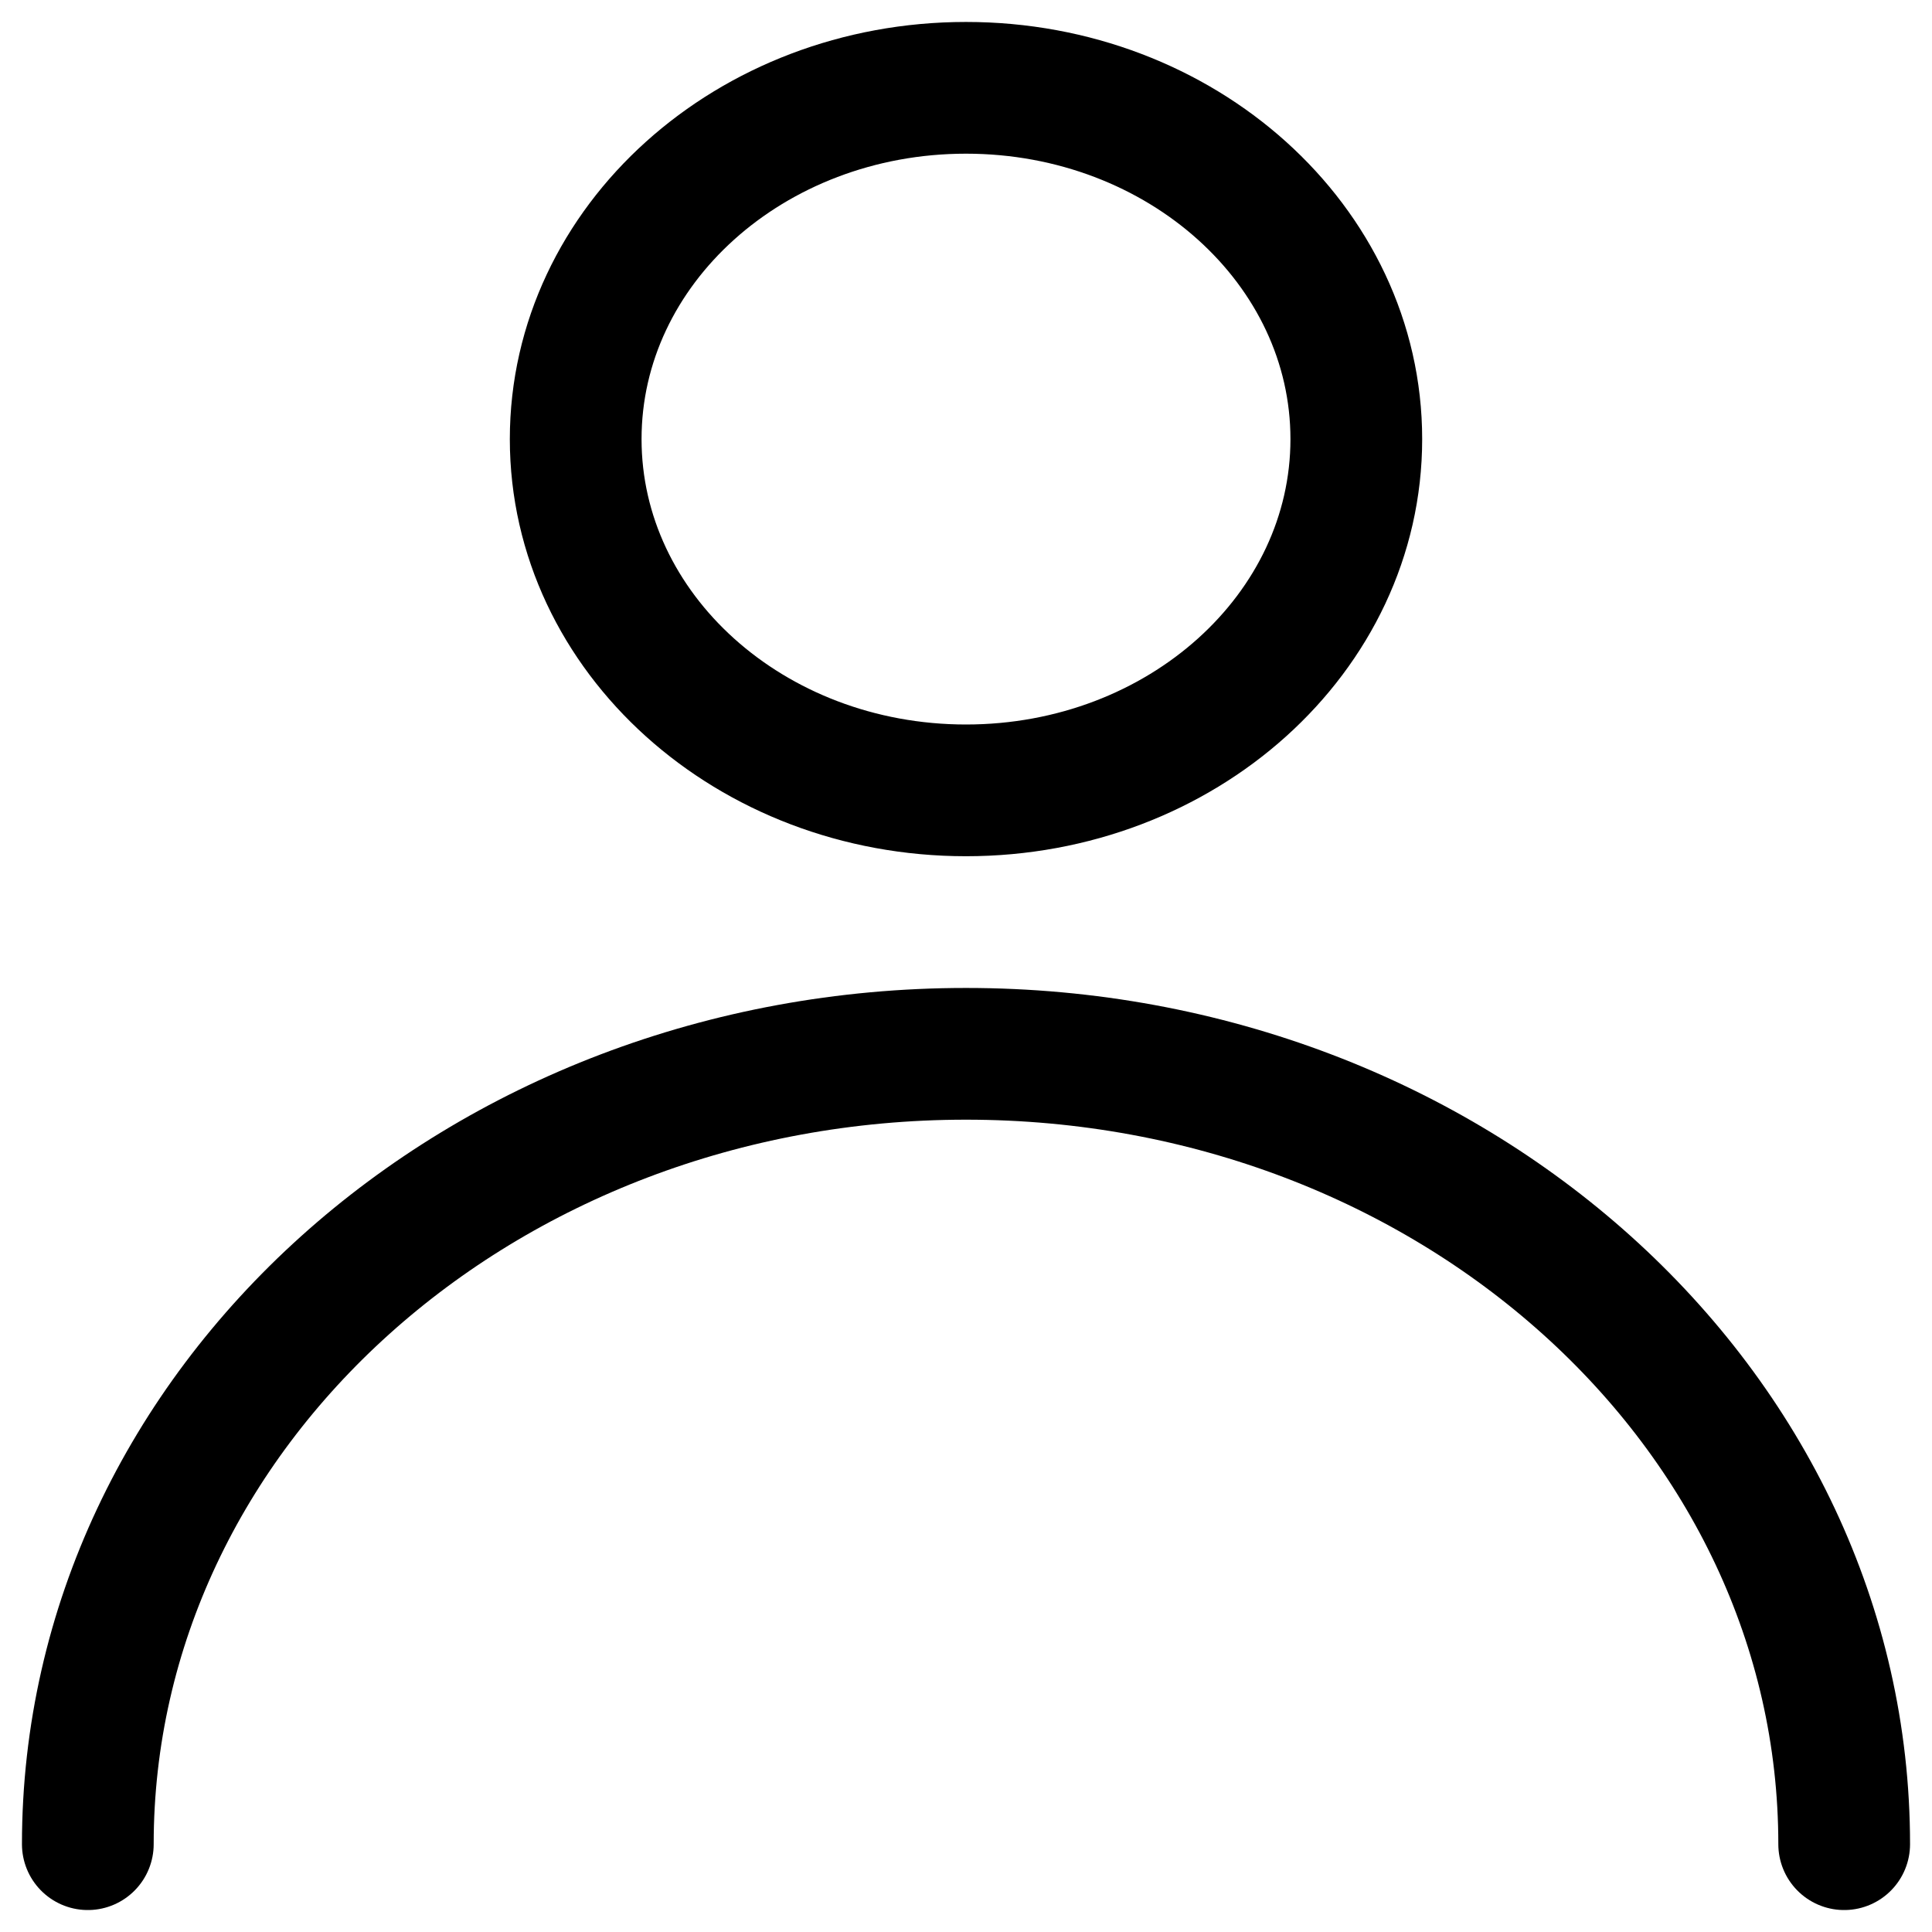 <svg width="44" height="44" viewBox="0 0 44 44" fill="none" xmlns="http://www.w3.org/2000/svg">
<path d="M22 18C26.909 18 30.889 14.418 30.889 10C30.889 5.582 26.909 2 22 2C17.091 2 13.111 5.582 13.111 10C13.111 14.418 17.091 18 22 18Z" stroke="black" stroke-width="3" stroke-linecap="round" stroke-linejoin="round"/>
<path d="M42 42C42 32.059 33.046 24 22 24C10.954 24 2 32.059 2 42" stroke="black" stroke-width="3" stroke-linecap="round" stroke-linejoin="round"/>
</svg>
